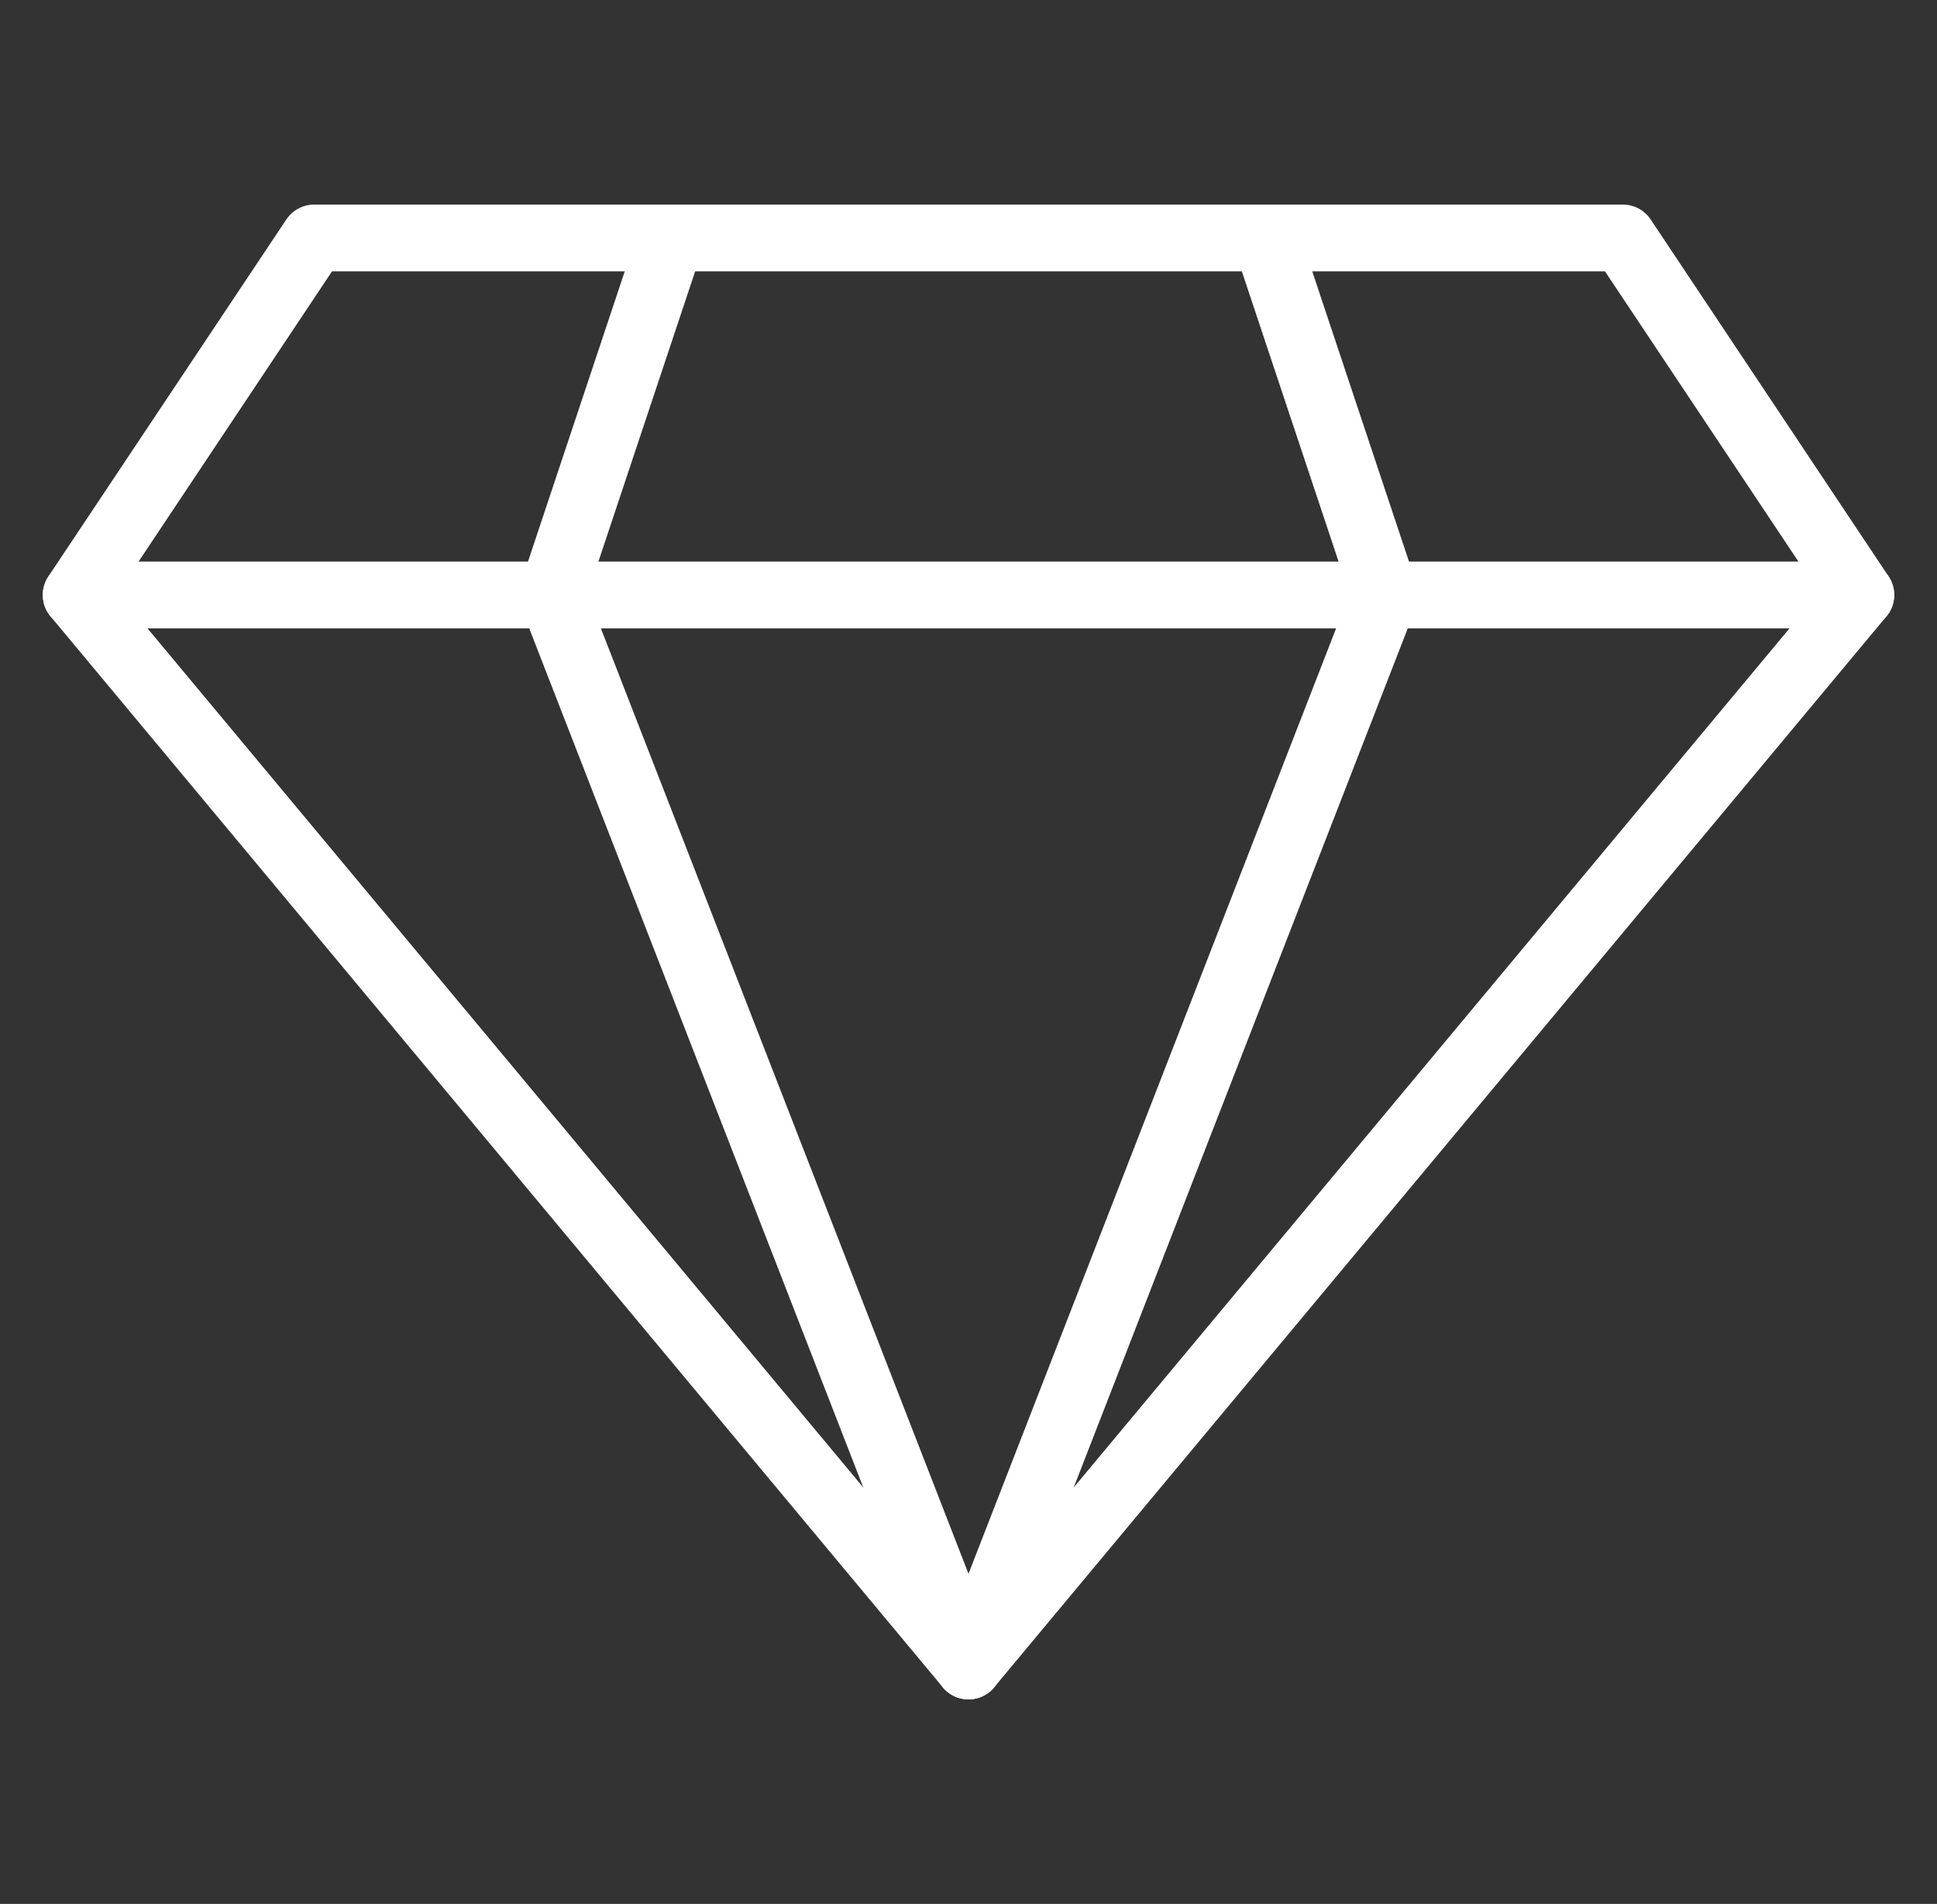 <svg width="58" height="57" viewBox="0 0 58 57" fill="none" xmlns="http://www.w3.org/2000/svg">
<rect x="0" y="0" width="58" height="57" fill="#333333" stroke="none"/>
<path d="M55.719 17.812H2.281L9.406 7.125H48.594L55.719 17.812Z" stroke="white" stroke-width="2" stroke-miterlimit="10" stroke-linecap="round" stroke-linejoin="round"/>
<path d="M2.281 17.812L29 49.875L55.719 17.812" stroke="white" stroke-width="2" stroke-miterlimit="10" stroke-linecap="round" stroke-linejoin="round"/>
<path d="M20.094 7.125L16.531 17.812L29 49.875" stroke="white" stroke-width="2" stroke-miterlimit="10" stroke-linecap="round" stroke-linejoin="round"/>
<path d="M37.906 7.125L41.469 17.812L29 49.875" stroke="white" stroke-width="2" stroke-miterlimit="10" stroke-linecap="round" stroke-linejoin="round"/>
</svg>
